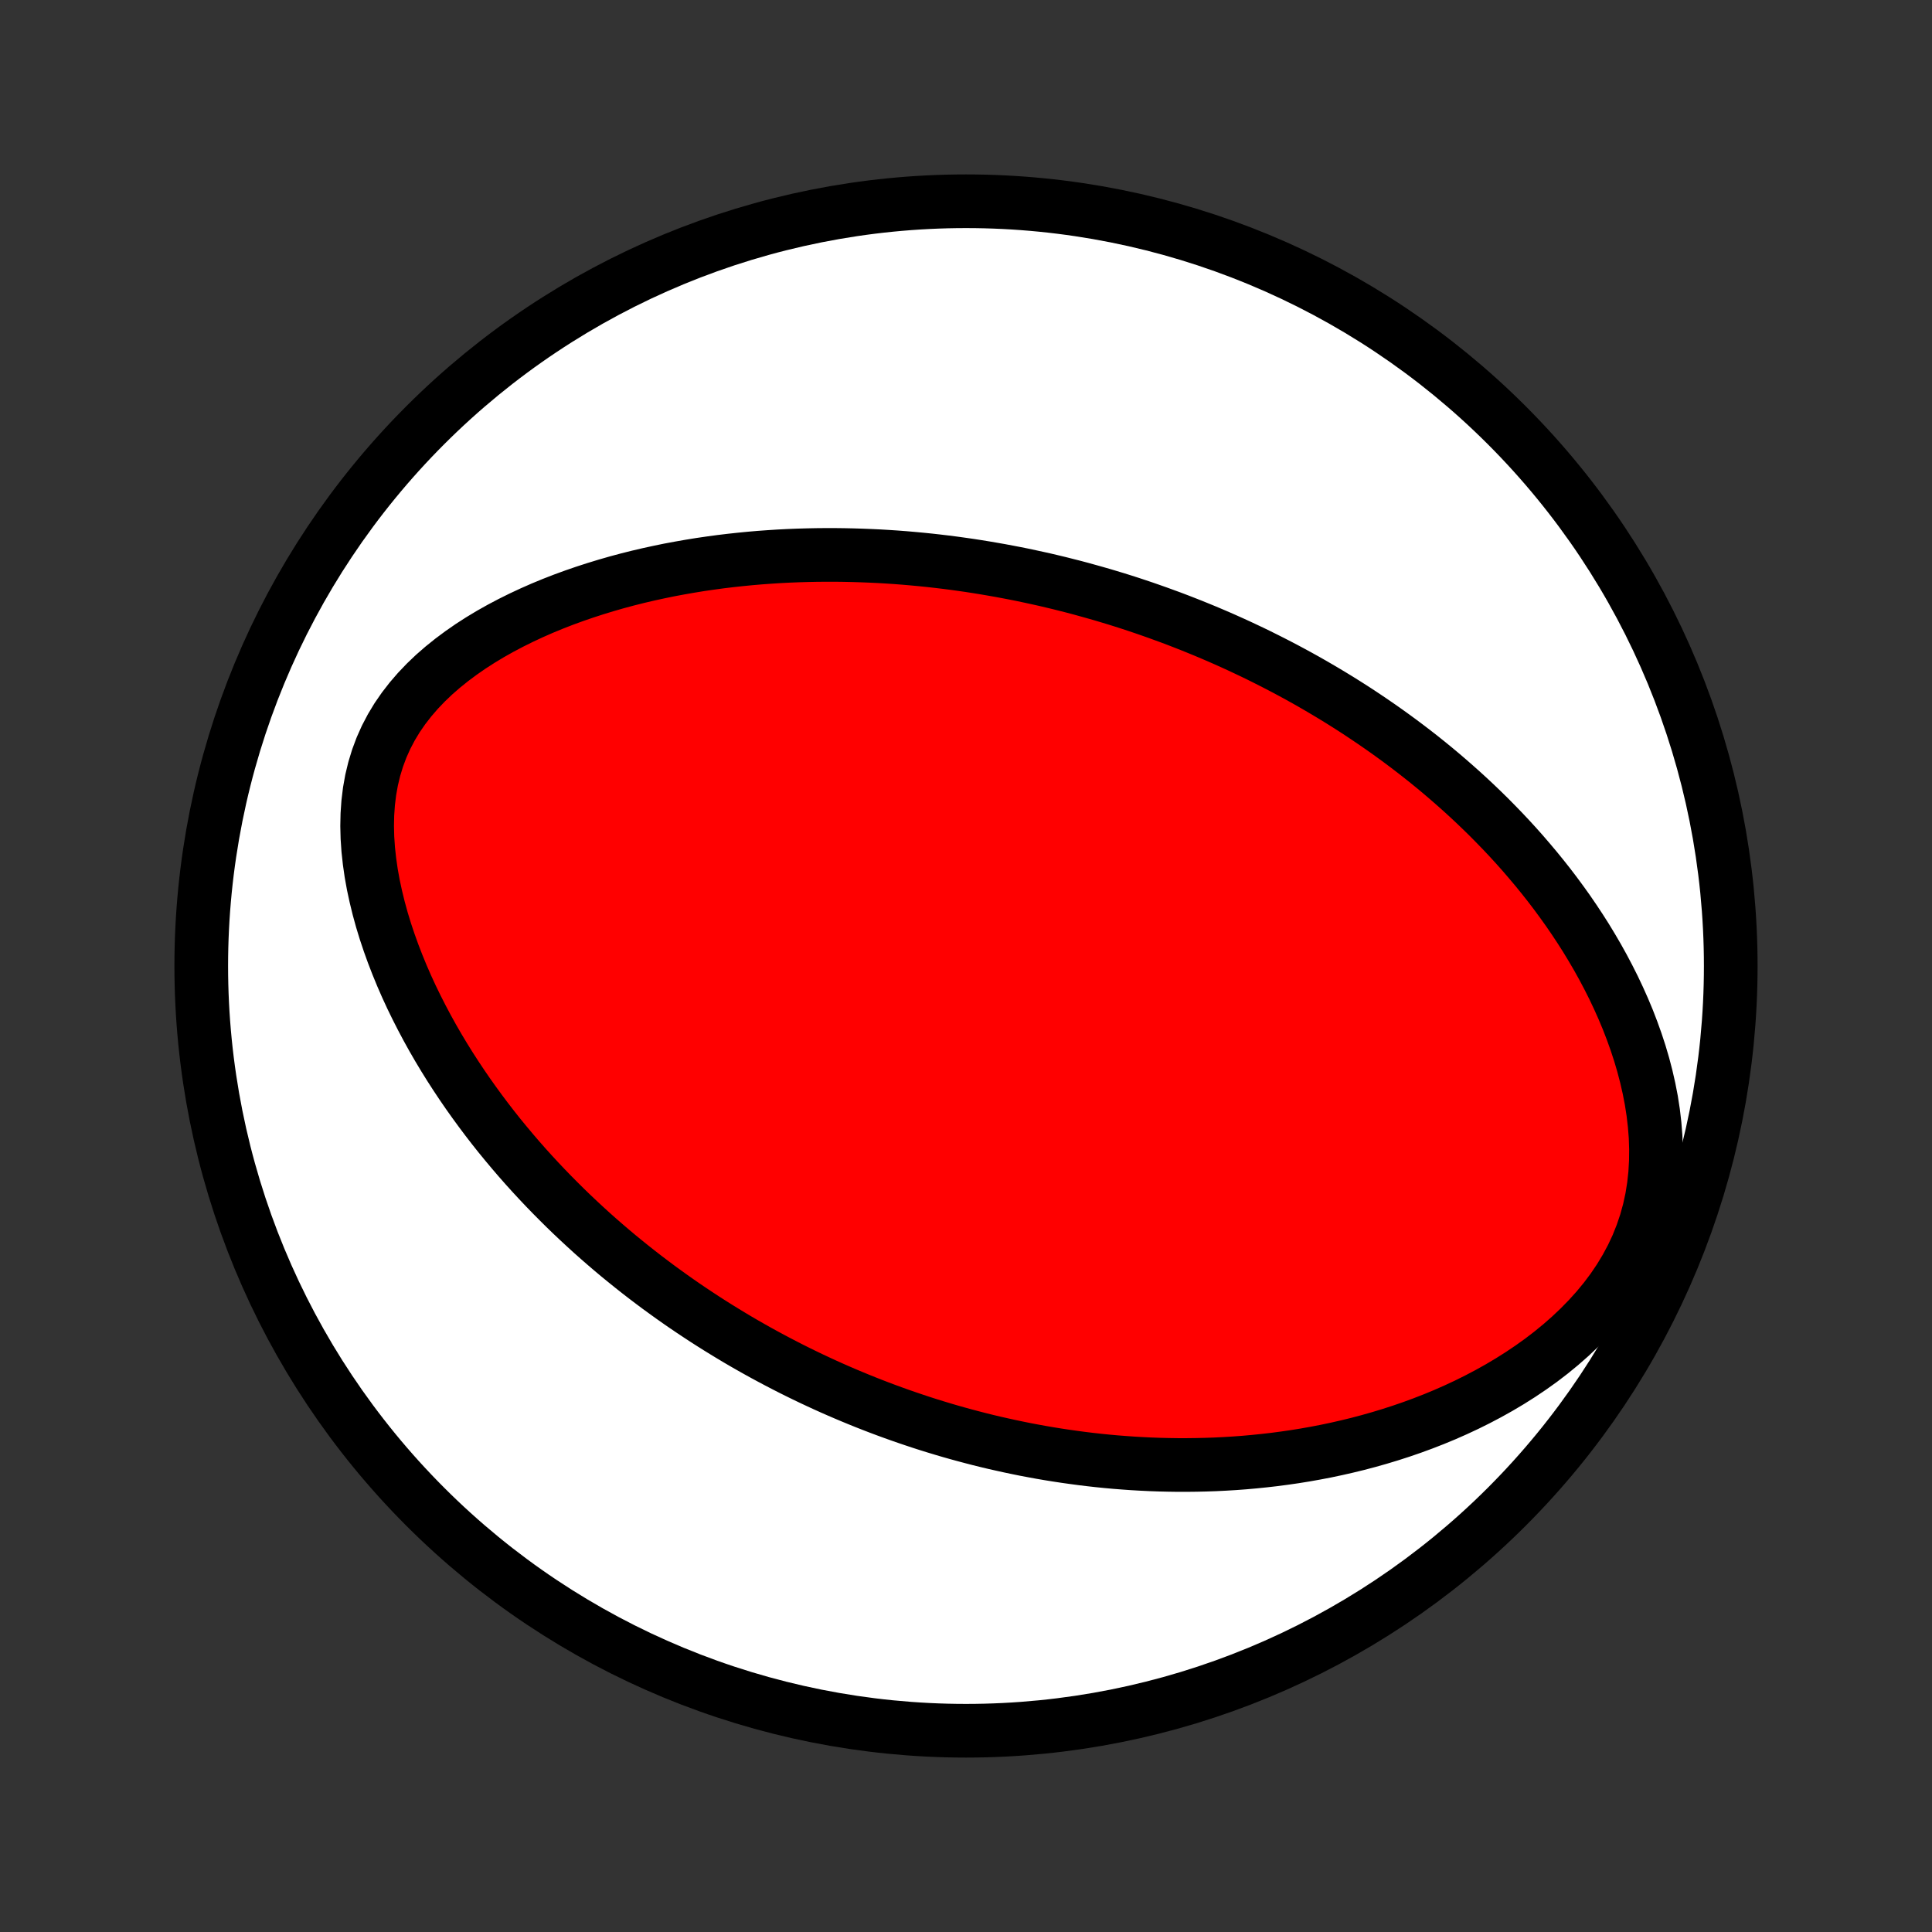 <?xml version="1.0" encoding="utf-8" standalone="no"?>
<!DOCTYPE svg PUBLIC "-//W3C//DTD SVG 1.1//EN"
  "http://www.w3.org/Graphics/SVG/1.1/DTD/svg11.dtd">
<!-- Created with matplotlib (http://matplotlib.org/) -->
<svg height="72pt" version="1.1" viewBox="0 0 72 72" width="72pt" xmlns="http://www.w3.org/2000/svg" xmlns:xlink="http://www.w3.org/1999/xlink">
 <rect x="0" y="0" width="72" height="72" fill="#333333" stroke="none"/>
 <defs>
  <style type="text/css">
*{stroke-linecap:butt;stroke-linejoin:round;}
  </style>
 </defs>
 <g id="figure_1">
  <g id="patch_1">
   <path d="
M0 72
L72 72
L72 0
L0 0
z
" style="fill:none;"/>
  </g>
  <g id="axes_1">
   <g id="PatchCollection_1">
    <defs>
     <path d="
M36 -7.5
C43.558 -7.5 50.808 -10.503 56.153 -15.848
C61.497 -21.192 64.5 -28.442 64.5 -36
C64.5 -43.558 61.497 -50.808 56.153 -56.153
C50.808 -61.497 43.558 -64.5 36 -64.5
C28.442 -64.5 21.192 -61.497 15.848 -56.153
C10.503 -50.808 7.5 -43.558 7.5 -36
C7.5 -28.442 10.503 -21.192 15.848 -15.848
C21.192 -10.503 28.442 -7.5 36 -7.5
z
" id="C0_0_a811fe30f3"/>
     <path d="
M43.145 -49.166
L42.89 -49.256
L42.634 -49.345
L42.378 -49.431
L42.121 -49.516
L41.863 -49.599
L41.604 -49.68
L41.343 -49.759
L41.082 -49.837
L40.82 -49.912
L40.556 -49.986
L40.292 -50.059
L40.026 -50.13
L39.758 -50.198
L39.489 -50.266
L39.218 -50.331
L38.947 -50.395
L38.673 -50.456
L38.397 -50.516
L38.12 -50.575
L37.841 -50.631
L37.56 -50.685
L37.277 -50.738
L36.992 -50.788
L36.706 -50.837
L36.416 -50.884
L36.125 -50.929
L35.831 -50.971
L35.535 -51.012
L35.237 -51.05
L34.936 -51.086
L34.633 -51.12
L34.327 -51.151
L34.018 -51.18
L33.707 -51.207
L33.393 -51.231
L33.076 -51.252
L32.756 -51.271
L32.433 -51.286
L32.108 -51.299
L31.779 -51.309
L31.447 -51.316
L31.112 -51.32
L30.774 -51.32
L30.433 -51.317
L30.089 -51.31
L29.741 -51.3
L29.391 -51.286
L29.037 -51.268
L28.68 -51.245
L28.32 -51.219
L27.956 -51.188
L27.59 -51.152
L27.221 -51.112
L26.848 -51.067
L26.473 -51.016
L26.095 -50.961
L25.714 -50.899
L25.331 -50.832
L24.945 -50.76
L24.557 -50.68
L24.166 -50.595
L23.774 -50.503
L23.38 -50.404
L22.985 -50.298
L22.589 -50.184
L22.192 -50.063
L21.794 -49.934
L21.396 -49.797
L20.999 -49.652
L20.603 -49.498
L20.208 -49.335
L19.815 -49.162
L19.425 -48.98
L19.038 -48.788
L18.655 -48.586
L18.278 -48.374
L17.906 -48.15
L17.542 -47.916
L17.186 -47.669
L16.839 -47.411
L16.503 -47.141
L16.179 -46.859
L15.87 -46.564
L15.575 -46.255
L15.298 -45.934
L15.039 -45.6
L14.8 -45.254
L14.583 -44.894
L14.388 -44.522
L14.217 -44.139
L14.07 -43.745
L13.947 -43.341
L13.848 -42.929
L13.773 -42.509
L13.721 -42.082
L13.691 -41.651
L13.682 -41.216
L13.693 -40.778
L13.723 -40.339
L13.771 -39.899
L13.834 -39.46
L13.913 -39.022
L14.007 -38.586
L14.113 -38.153
L14.231 -37.723
L14.361 -37.297
L14.502 -36.875
L14.652 -36.458
L14.811 -36.047
L14.978 -35.64
L15.153 -35.239
L15.335 -34.844
L15.524 -34.456
L15.719 -34.073
L15.919 -33.696
L16.124 -33.326
L16.334 -32.962
L16.549 -32.604
L16.767 -32.253
L16.989 -31.909
L17.214 -31.571
L17.442 -31.239
L17.673 -30.914
L17.906 -30.595
L18.141 -30.282
L18.378 -29.975
L18.617 -29.674
L18.858 -29.38
L19.1 -29.091
L19.343 -28.808
L19.587 -28.531
L19.832 -28.26
L20.078 -27.994
L20.324 -27.734
L20.571 -27.479
L20.819 -27.229
L21.066 -26.984
L21.314 -26.744
L21.563 -26.509
L21.811 -26.279
L22.059 -26.053
L22.308 -25.832
L22.556 -25.616
L22.805 -25.403
L23.053 -25.195
L23.302 -24.992
L23.55 -24.792
L23.798 -24.596
L24.046 -24.404
L24.294 -24.216
L24.541 -24.031
L24.789 -23.851
L25.036 -23.673
L25.283 -23.499
L25.53 -23.328
L25.777 -23.161
L26.024 -22.997
L26.271 -22.835
L26.518 -22.677
L26.764 -22.522
L27.011 -22.37
L27.258 -22.22
L27.504 -22.073
L27.751 -21.929
L27.998 -21.788
L28.245 -21.649
L28.492 -21.513
L28.74 -21.379
L28.988 -21.248
L29.236 -21.119
L29.484 -20.992
L29.733 -20.868
L29.982 -20.746
L30.232 -20.626
L30.482 -20.509
L30.733 -20.393
L30.984 -20.28
L31.236 -20.169
L31.489 -20.06
L31.743 -19.953
L31.997 -19.848
L32.252 -19.745
L32.509 -19.644
L32.766 -19.545
L33.024 -19.448
L33.284 -19.353
L33.544 -19.26
L33.806 -19.169
L34.069 -19.08
L34.334 -18.992
L34.599 -18.907
L34.867 -18.824
L35.135 -18.743
L35.406 -18.663
L35.678 -18.586
L35.952 -18.511
L36.227 -18.438
L36.505 -18.366
L36.784 -18.297
L37.065 -18.23
L37.349 -18.166
L37.634 -18.103
L37.922 -18.043
L38.212 -17.984
L38.504 -17.929
L38.799 -17.875
L39.096 -17.824
L39.395 -17.776
L39.698 -17.73
L40.003 -17.687
L40.31 -17.646
L40.62 -17.608
L40.934 -17.573
L41.25 -17.541
L41.569 -17.512
L41.891 -17.487
L42.216 -17.464
L42.544 -17.445
L42.876 -17.429
L43.211 -17.417
L43.548 -17.409
L43.89 -17.404
L44.234 -17.404
L44.582 -17.408
L44.934 -17.416
L45.288 -17.428
L45.647 -17.446
L46.008 -17.468
L46.373 -17.495
L46.741 -17.528
L47.113 -17.566
L47.488 -17.609
L47.866 -17.659
L48.248 -17.714
L48.632 -17.776
L49.02 -17.845
L49.411 -17.92
L49.804 -18.003
L50.2 -18.093
L50.598 -18.19
L50.999 -18.296
L51.402 -18.41
L51.806 -18.532
L52.212 -18.663
L52.619 -18.803
L53.028 -18.953
L53.436 -19.112
L53.845 -19.281
L54.253 -19.461
L54.66 -19.651
L55.066 -19.853
L55.469 -20.065
L55.87 -20.289
L56.267 -20.525
L56.66 -20.773
L57.048 -21.034
L57.429 -21.306
L57.802 -21.592
L58.167 -21.891
L58.522 -22.203
L58.865 -22.528
L59.196 -22.866
L59.513 -23.217
L59.813 -23.581
L60.096 -23.958
L60.359 -24.347
L60.601 -24.748
L60.822 -25.16
L61.019 -25.581
L61.191 -26.012
L61.339 -26.451
L61.462 -26.896
L61.56 -27.347
L61.633 -27.801
L61.683 -28.259
L61.709 -28.718
L61.714 -29.177
L61.699 -29.635
L61.663 -30.091
L61.61 -30.545
L61.54 -30.995
L61.453 -31.442
L61.352 -31.883
L61.238 -32.319
L61.111 -32.75
L60.972 -33.174
L60.822 -33.592
L60.663 -34.004
L60.494 -34.408
L60.316 -34.806
L60.131 -35.197
L59.938 -35.58
L59.739 -35.957
L59.534 -36.326
L59.323 -36.687
L59.108 -37.042
L58.887 -37.389
L58.662 -37.729
L58.434 -38.062
L58.201 -38.388
L57.966 -38.707
L57.728 -39.019
L57.487 -39.324
L57.244 -39.623
L56.999 -39.914
L56.753 -40.2
L56.505 -40.479
L56.255 -40.752
L56.004 -41.019
L55.752 -41.279
L55.5 -41.535
L55.246 -41.784
L54.992 -42.028
L54.738 -42.266
L54.483 -42.499
L54.228 -42.726
L53.973 -42.949
L53.718 -43.167
L53.463 -43.38
L53.208 -43.588
L52.953 -43.792
L52.698 -43.991
L52.443 -44.186
L52.188 -44.377
L51.934 -44.563
L51.68 -44.746
L51.427 -44.924
L51.173 -45.099
L50.92 -45.27
L50.668 -45.438
L50.416 -45.602
L50.163 -45.763
L49.912 -45.92
L49.66 -46.074
L49.409 -46.225
L49.158 -46.373
L48.908 -46.518
L48.658 -46.66
L48.408 -46.799
L48.158 -46.935
L47.908 -47.069
L47.658 -47.2
L47.409 -47.328
L47.159 -47.454
L46.91 -47.578
L46.661 -47.699
L46.411 -47.817
L46.162 -47.934
L45.912 -48.048
L45.662 -48.16
L45.412 -48.27
L45.162 -48.377
L44.911 -48.483
L44.66 -48.586
L44.409 -48.688
L44.157 -48.787
L43.905 -48.885
L43.652 -48.981
z
" id="C0_1_282e7bb718"/>
    </defs>
    <g clip-path="url(#p1bffca34e9)">
     <use style="fill:#ffffff;stroke:#000000;stroke-width:2.0;" x="0.0" xlink:href="#C0_0_a811fe30f3" y="72.0"/>
    </g>
    <g clip-path="url(#p1bffca34e9)">
     <use style="fill:#ff0000;stroke:#000000;stroke-width:2.0;" x="0.0" xlink:href="#C0_1_282e7bb718" y="72.0"/>
    </g>
   </g>
  </g>
 </g>
 <defs>
  <clipPath id="p1bffca34e9">
   <rect height="72.0" width="72.0" x="0.0" y="0.0"/>
  </clipPath>
 </defs>
</svg>

